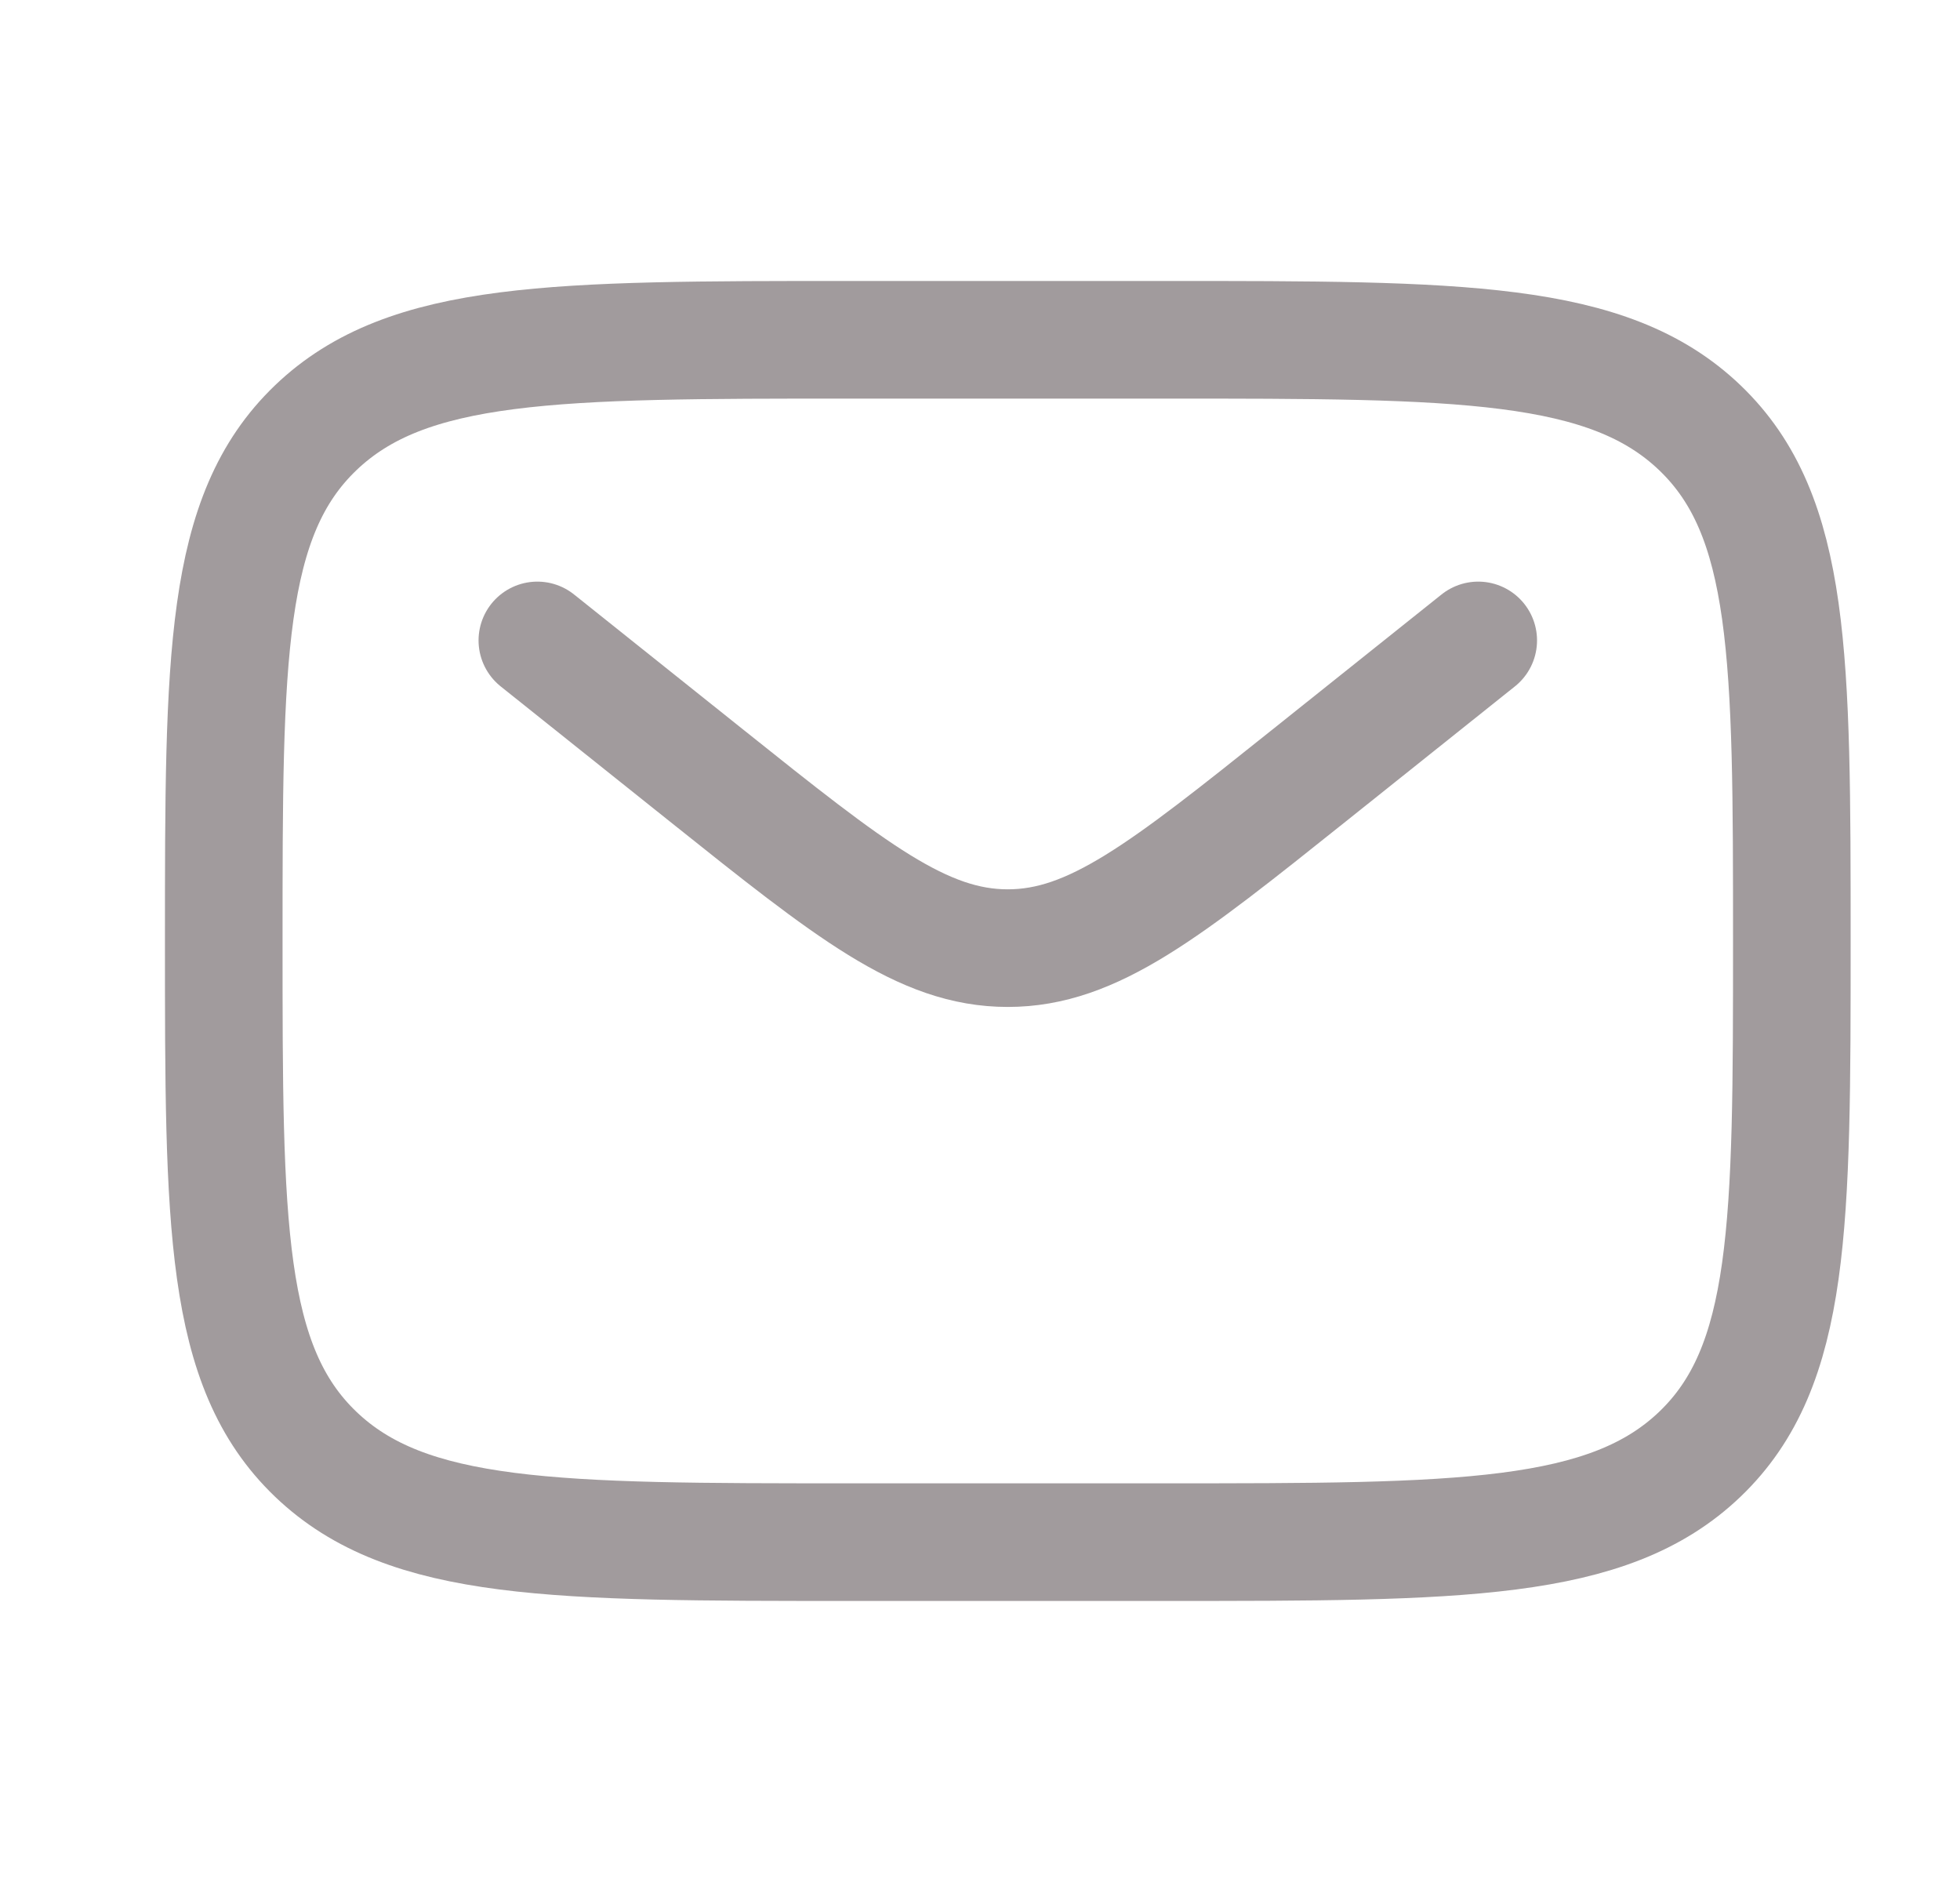 <svg width="25" height="24" viewBox="0 0 25 24" fill="none" xmlns="http://www.w3.org/2000/svg">
<path d="M2.854 12C2.854 8.386 2.854 6.579 4.026 5.456C5.198 4.333 7.083 4.333 10.854 4.333H14.854C18.626 4.333 20.511 4.333 21.683 5.456C22.855 6.579 22.855 8.386 22.855 12C22.855 15.614 22.855 17.421 21.683 18.544C20.511 19.666 18.626 19.666 14.854 19.666H10.854C7.083 19.666 5.198 19.666 4.026 18.544C2.854 17.421 2.854 15.614 2.854 12Z" stroke="#A19B9D" stroke-width="1.5"/>
<path d="M6.854 8.167L9.013 9.891C10.85 11.358 11.768 12.091 12.854 12.091C13.941 12.091 14.859 11.358 16.696 9.891L18.855 8.167" stroke="#A19B9D" stroke-width="1.5" stroke-linecap="round"/>
</svg>

